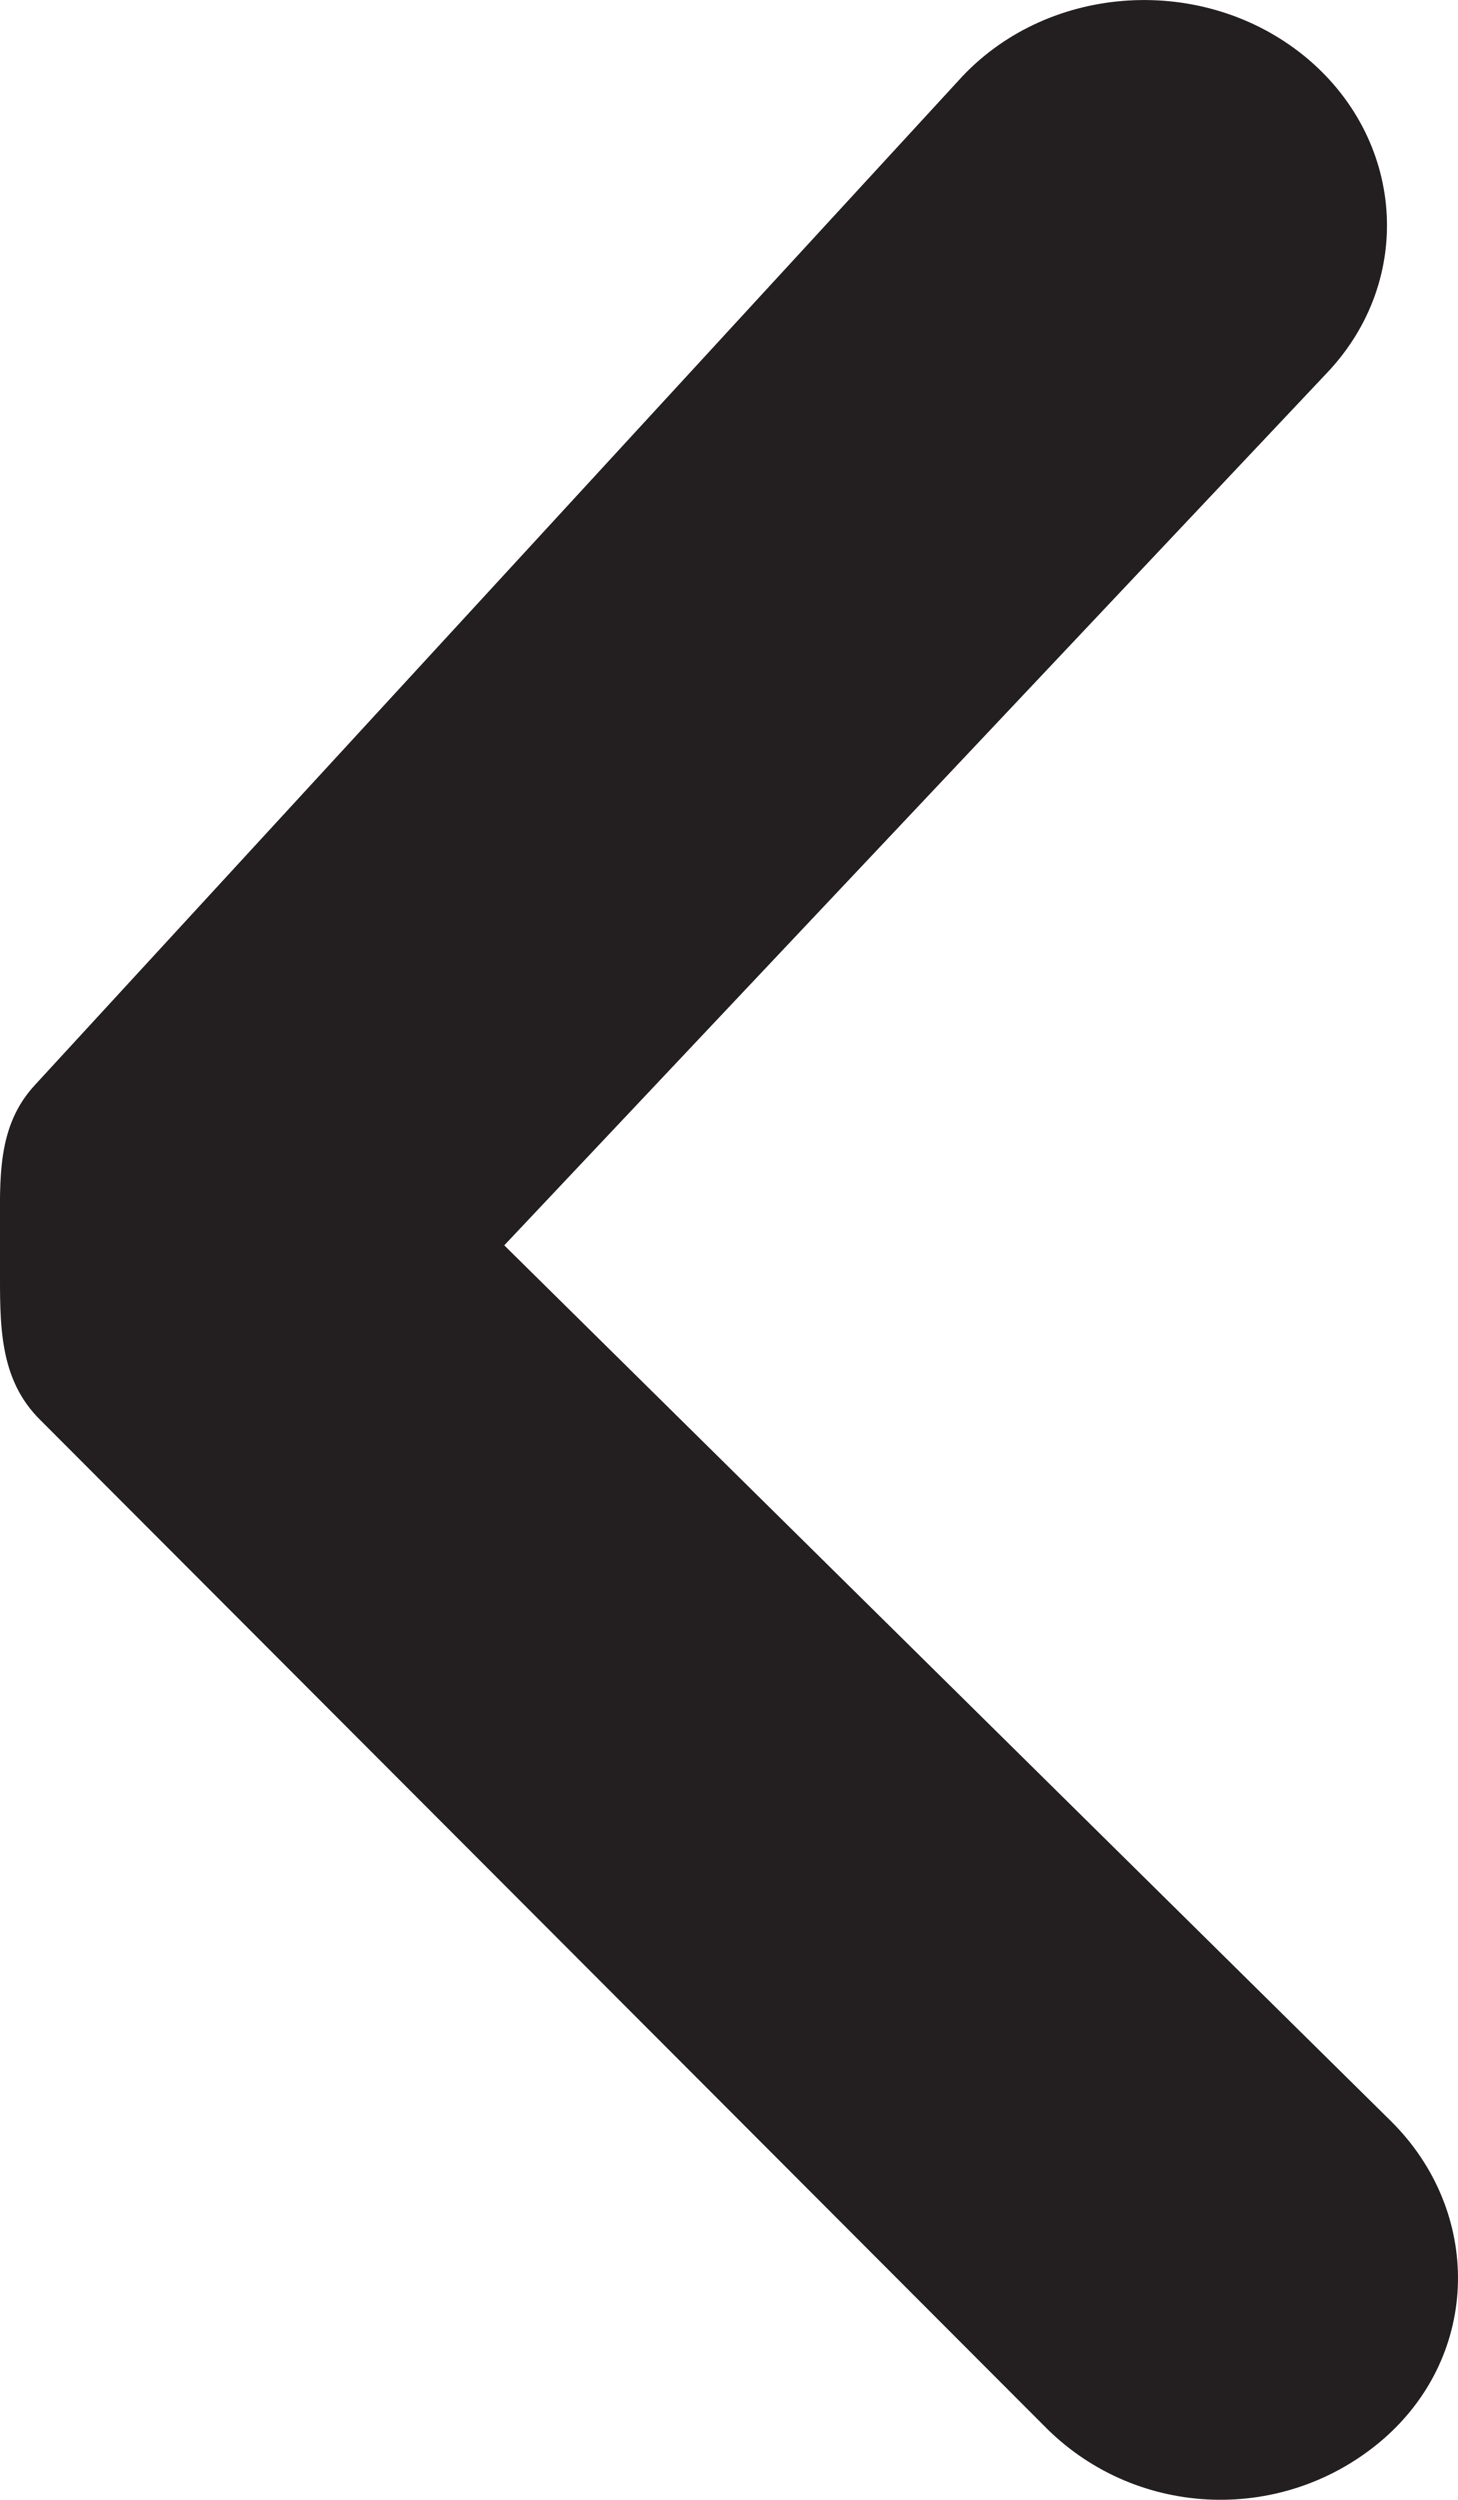 <?xml version="1.0" encoding="utf-8"?>
<!-- Generator: Adobe Illustrator 16.0.0, SVG Export Plug-In . SVG Version: 6.00 Build 0)  -->
<!DOCTYPE svg PUBLIC "-//W3C//DTD SVG 1.1 Tiny//EN" "http://www.w3.org/Graphics/SVG/1.1/DTD/svg11-tiny.dtd">
<svg version="1.1" baseProfile="tiny" id="Layer_1" xmlns="http://www.w3.org/2000/svg" xmlns:xlink="http://www.w3.org/1999/xlink"
	 x="0px" y="0px" width="7px" height="12px" viewBox="0 0 7 12" xml:space="preserve">
<g>
	<path fill="#231F20" d="M0,5.92v0.159c0,0.275-0.008,0.54,0.195,0.739l4.832,4.841c0.441,0.435,1.145,0.456,1.615,0.049
		c0.468-0.408,0.474-1.092,0.036-1.526L2.421,5.978L6.37,1.791c0.426-0.448,0.374-1.13-0.109-1.523
		C5.776-0.125,5.042-0.08,4.62,0.367L0.168,5.208C-0.016,5.406,0,5.658,0,5.92z"/>
</g>
</svg>
